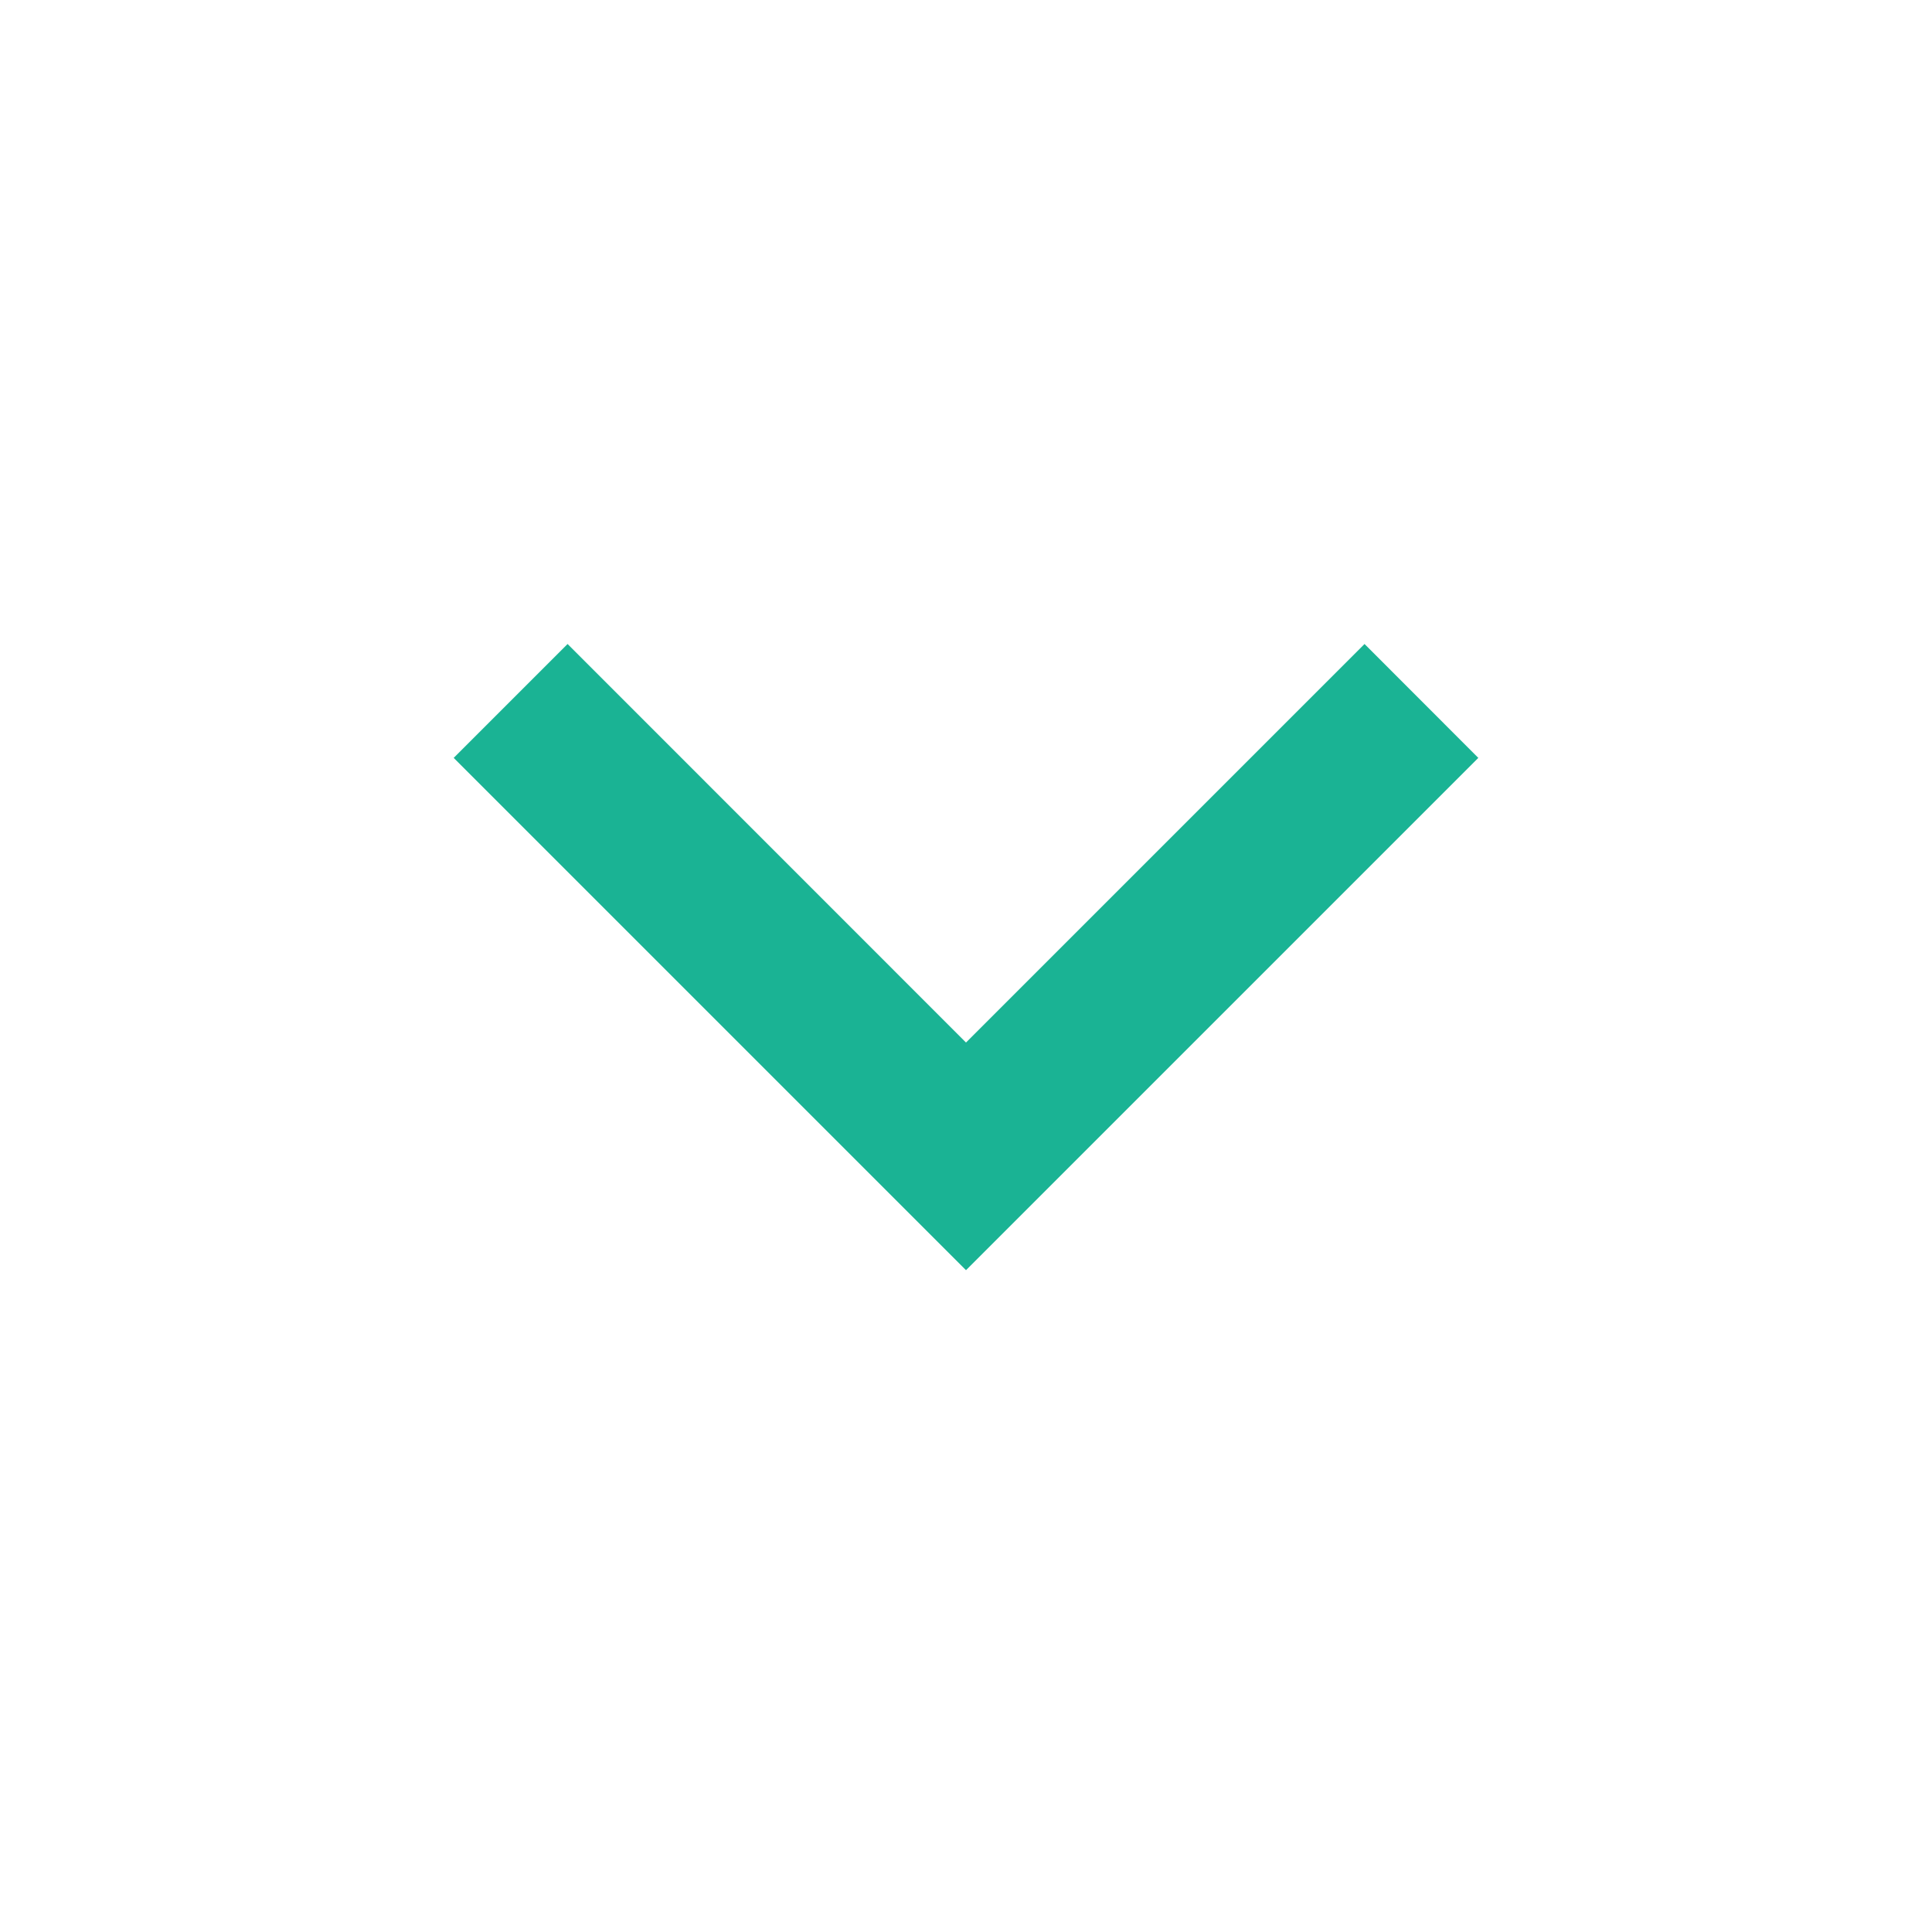 <svg width="18" height="18" viewBox="0 0 18 18" fill="none" xmlns="http://www.w3.org/2000/svg">
<g clip-path="url(#clip0_14625_53192)">
<path d="M9 9.713L5.288 6L4.227 7.061L9 11.834L13.773 7.061L12.713 6L9 9.713Z" fill="#1AB394"/>
</g>
<defs>
<clipPath id="clip0_14625_53192">
<rect width="18" height="18" fill="white" transform="translate(18 18) rotate(-180)"/>
</clipPath>
</defs>
</svg>
